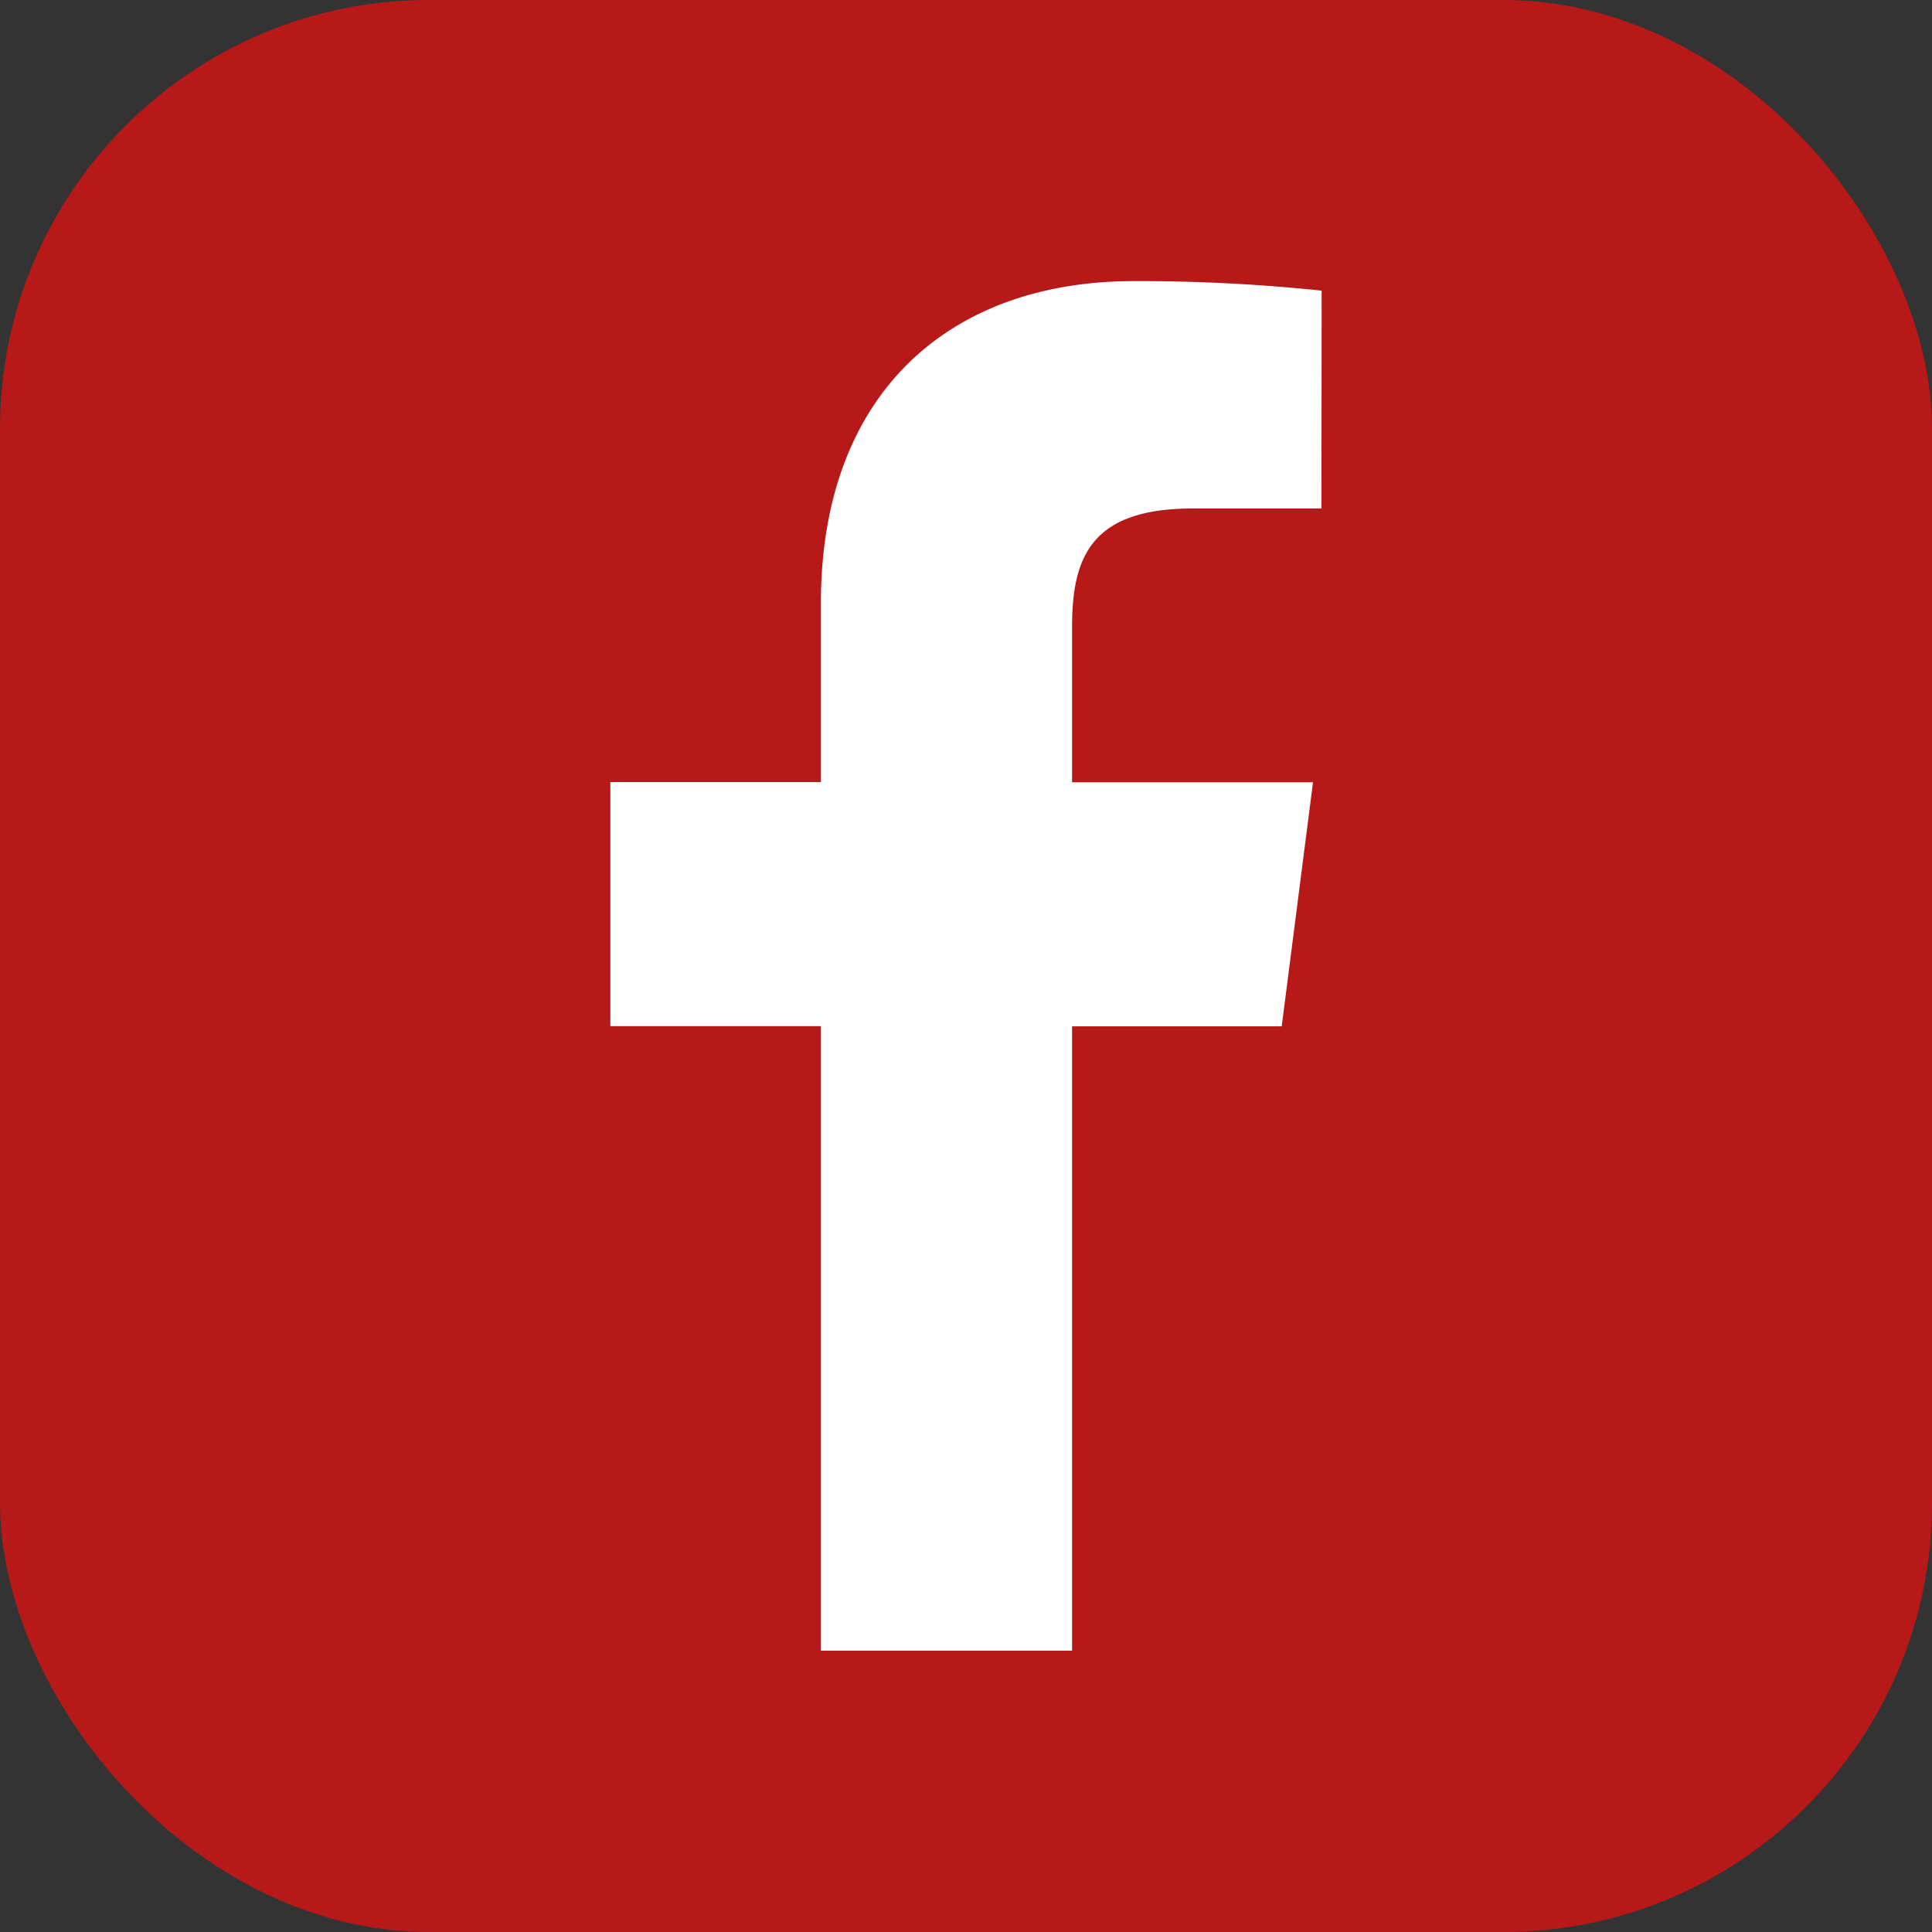 <svg id="Capa_1" data-name="Capa 1" xmlns="http://www.w3.org/2000/svg" viewBox="0 0 87.08 87.08"><rect x="0" y="0" width="87.08" height="87.08" fill="#333333" stroke="none"/><defs><style>.cls-1{fill:#b61917;}.cls-2{fill:#fff;}</style></defs><rect class="cls-1" width="87.08" height="87.08" rx="19.33"/><path class="cls-2" d="M59.56,22.92H53.75c-4.55,0-5.43,2.17-5.43,5.34v7H59.18l-1.41,11H48.32V74.4H37V46.25H27.51v-11H37V27.18c0-9.39,5.73-14.51,14.11-14.51a78.72,78.72,0,0,1,8.46.43Z"/></svg>
